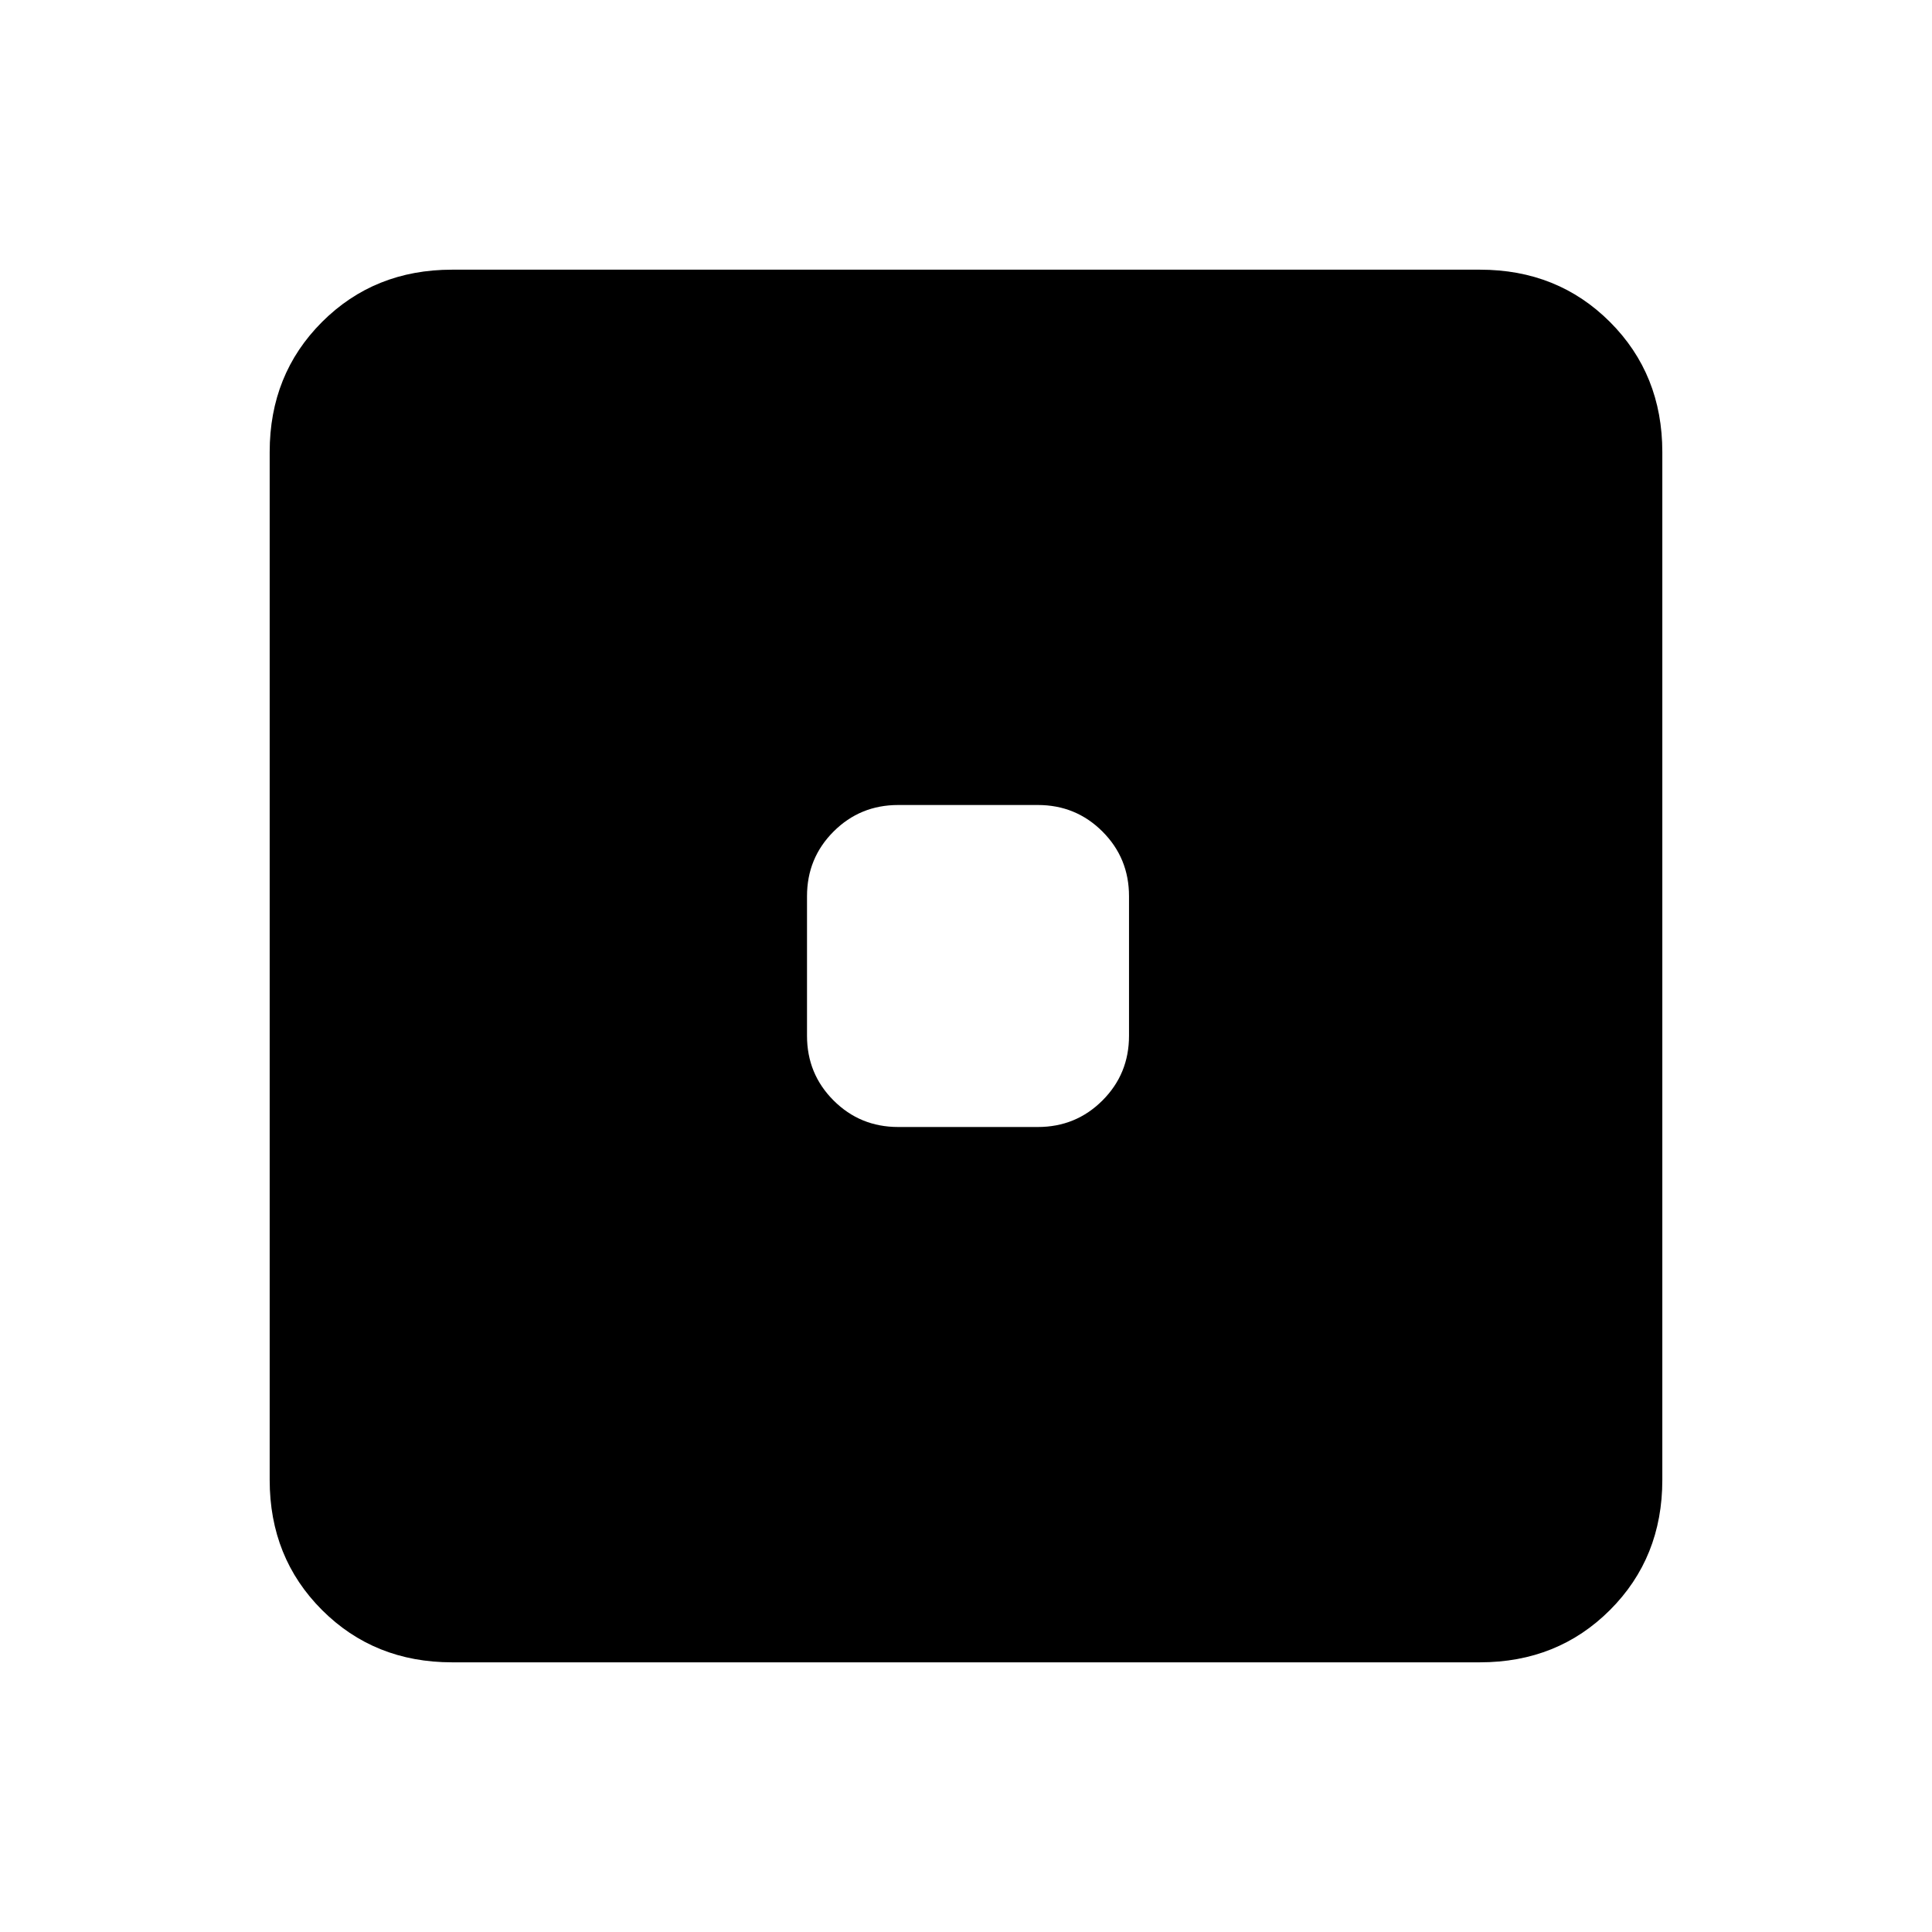 <svg xmlns="http://www.w3.org/2000/svg" height="24" viewBox="0 -960 960 960" width="24"><path d="M446.31-400h69.38q18.93 0 32.12-13.19Q561-426.38 561-445.31v-69.38q0-18.93-13.19-32.12Q534.62-560 515.69-560h-69.38q-18.93 0-32.12 13.19Q401-533.62 401-514.69v69.38q0 18.93 13.19 32.12Q427.38-400 446.31-400ZM224.62-134Q186-134 160-160q-26-26-26-64.62v-510.76Q134-774 160-800q26-26 64.62-26h510.76Q774-826 800-800q26 26 26 64.62v510.76Q826-186 800-160q-26 26-64.62 26H224.62Z"/></svg>
